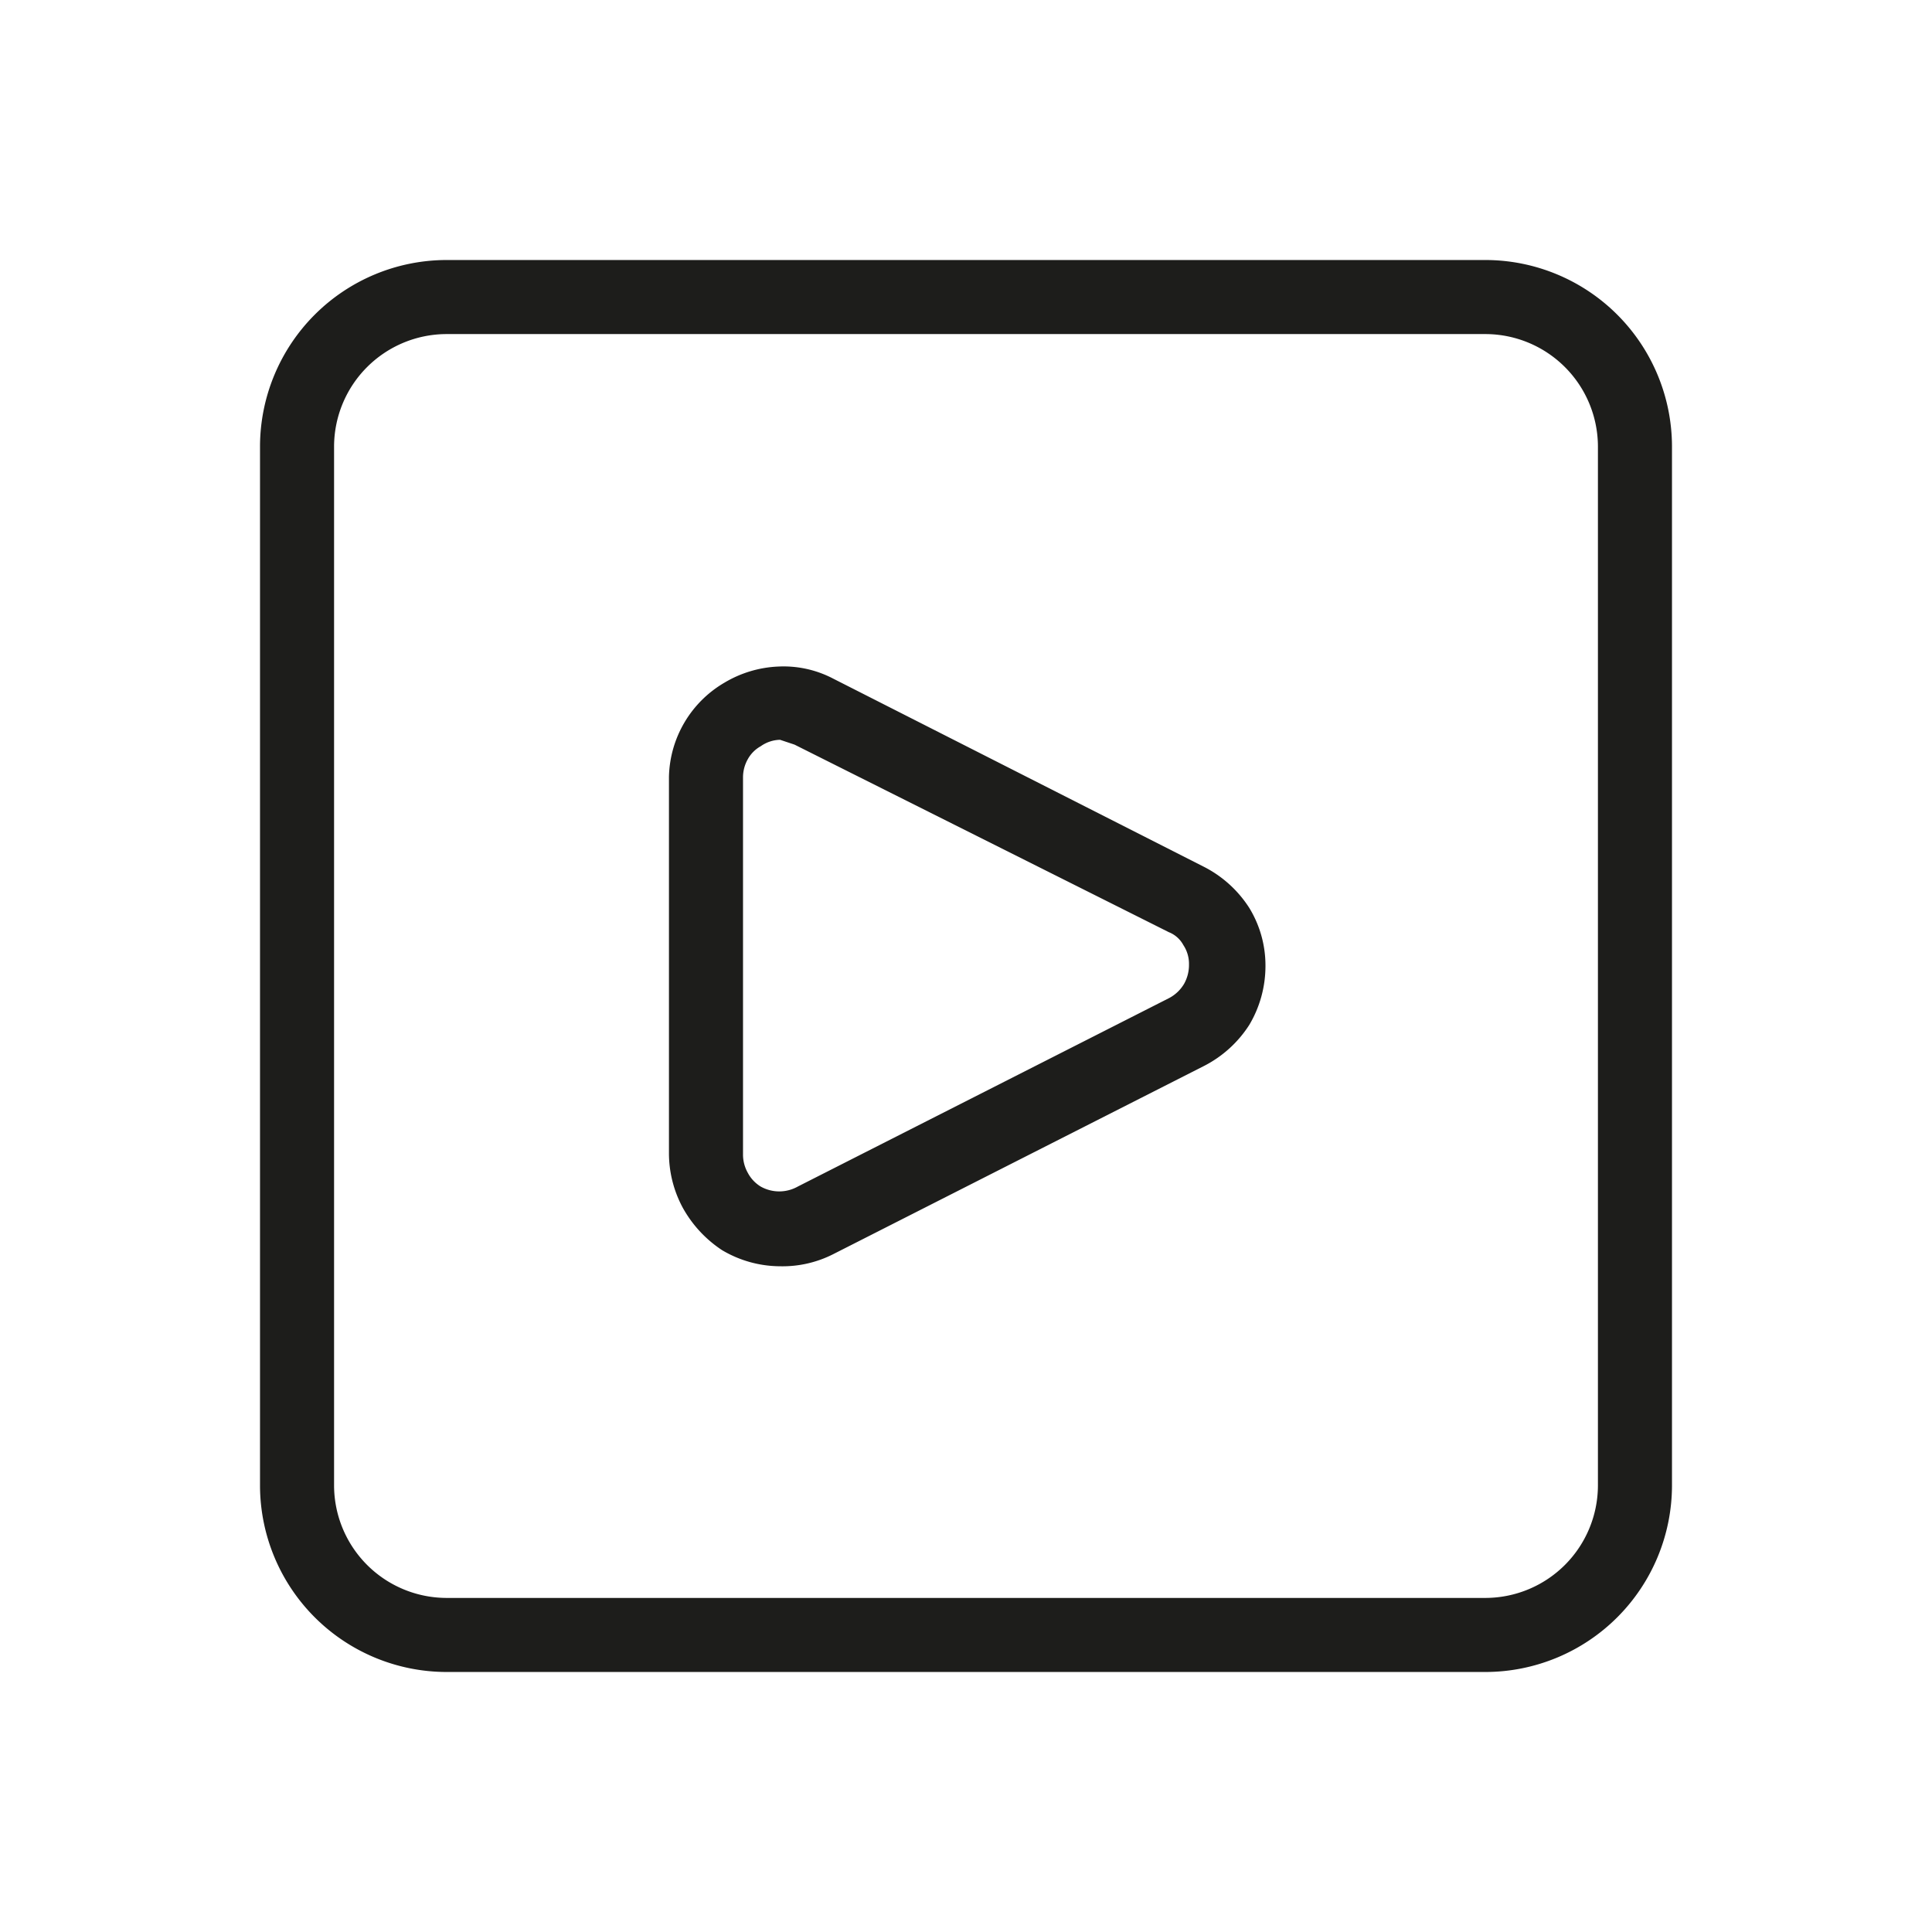 <svg xmlns="http://www.w3.org/2000/svg" viewBox="0 0 24 24"><defs><style>.cls-1{fill:none;}.cls-2{fill:#1d1d1b;}</style></defs><g id="Слой_2" data-name="Слой 2"><g id="Line"><g id="Play_Line" data-name="Play/Line"><rect class="cls-1" width="24" height="24"/><path class="cls-2" d="M18.46,20.77H5.54a2.32,2.32,0,0,1-2.31-2.31V5.54A2.32,2.32,0,0,1,5.54,3.23H18.46a2.32,2.32,0,0,1,2.31,2.31V18.46a2.32,2.32,0,0,1-2.31,2.31ZM5.54,4.15A1.4,1.4,0,0,0,4.15,5.54V18.46a1.4,1.4,0,0,0,1.39,1.39H18.46a1.4,1.4,0,0,0,1.39-1.39V5.54a1.4,1.4,0,0,0-1.39-1.39Z"/><path class="cls-2" d="M9.69,15.73a1.42,1.42,0,0,1-.72-.2A1.5,1.5,0,0,1,8.48,15a1.43,1.43,0,0,1-.17-.68V9.65A1.39,1.39,0,0,1,9,8.48a1.42,1.42,0,0,1,.67-.2,1.33,1.33,0,0,1,.68.15l4.61,2.34a1.45,1.45,0,0,1,.56.51,1.37,1.37,0,0,1,.2.72,1.43,1.43,0,0,1-.2.73,1.45,1.45,0,0,1-.56.51l-4.61,2.34A1.39,1.39,0,0,1,9.69,15.73Zm0-6.54a.43.43,0,0,0-.24.08.41.41,0,0,0-.16.16.46.46,0,0,0-.06.22v4.69a.46.46,0,0,0,.06.23.44.44,0,0,0,.16.17.47.47,0,0,0,.46,0l4.61-2.34a.47.47,0,0,0,.19-.18.48.48,0,0,0,.06-.24.42.42,0,0,0-.07-.24.35.35,0,0,0-.18-.16L9.87,9.25Z"/></g></g></g></svg>